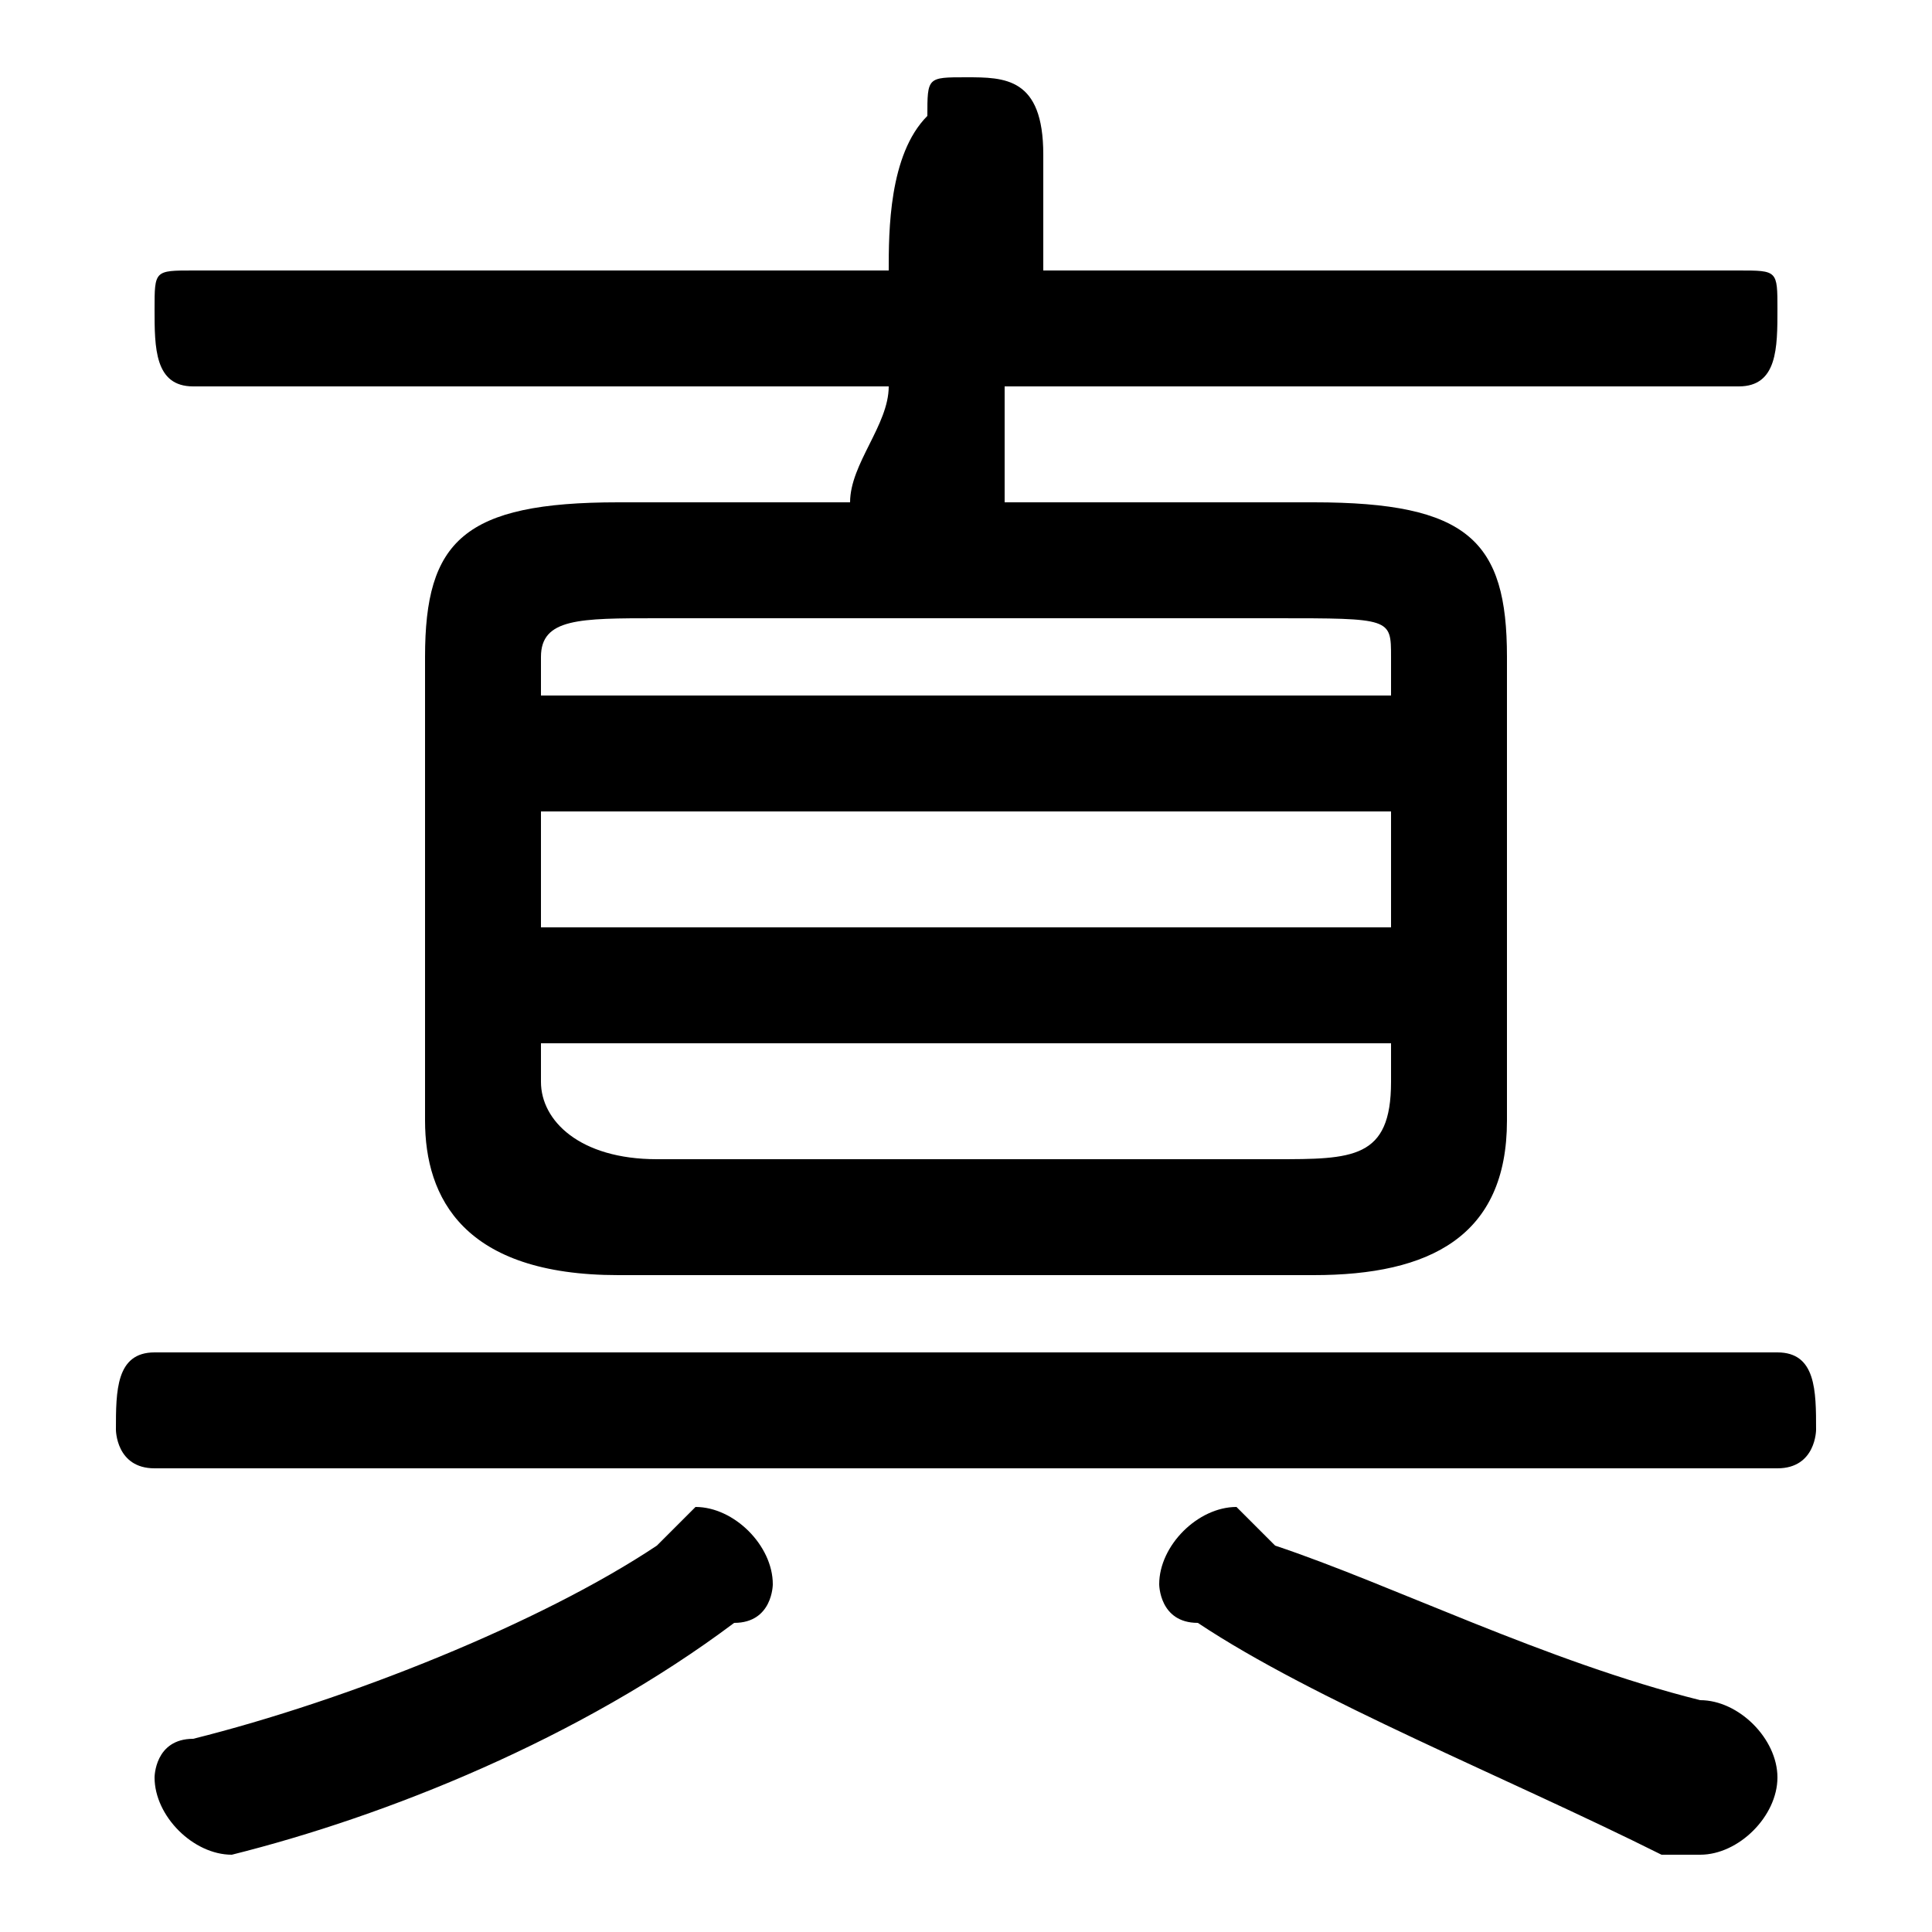 <svg xmlns="http://www.w3.org/2000/svg" viewBox="0 -44.0 50.0 50.0">
    <rect x="0" y="-44.0" width="50.0" height="50.0" fill="#808080" stroke="none"/>
    <g transform="scale(1, -1)">
        <!-- ボディの枠 -->
        <rect x="0" y="-6.0" width="50.0" height="50.0"
            stroke="white" fill="white"/>
        <!-- グリフ座標系の原点 -->
        <circle cx="0" cy="0" r="5" fill="white"/>
        <!-- グリフのアウトライン -->
        <g style="fill:black;stroke:#000000;stroke-width:0;stroke-linecap:round;stroke-linejoin:round;">
        <path d="M 16.0 31.0 C 12.0 31.0 11.0 30.0 11.0 27.0 L 11.0 15.0 C 11.0 13.0 12.0 11.0 16.0 11.0 L 34.0 11.0 C 37.0 11.0 39.0 12.0 39.0 15.0 L 39.0 27.0 C 39.0 30.0 38.0 31.0 34.0 31.0 L 26.0 31.0 C 26.0 32.0 26.0 33.0 26.0 34.0 L 45.0 34.0 C 46.0 34.0 46.0 35.0 46.0 36.0 C 46.0 37.0 46.0 37.0 45.0 37.0 L 27.0 37.0 C 27.0 38.0 27.0 39.0 27.0 40.0 C 27.0 42.0 26.0 42.0 25.0 42.0 C 24.0 42.0 24.0 42.0 24.0 41.0 C 23.0 40.0 23.0 38.0 23.0 37.0 L 5.0 37.0 C 4.0 37.0 4.0 37.0 4.0 36.0 C 4.0 35.0 4.0 34.0 5.0 34.0 L 23.0 34.0 C 23.0 33.0 22.0 32.0 22.0 31.0 Z M 17.0 14.0 C 15.0 14.0 14.0 15.0 14.0 16.0 L 14.0 17.0 L 36.0 17.0 L 36.0 16.0 C 36.0 14.0 35.0 14.0 33.0 14.0 Z M 36.0 20.0 L 14.0 20.0 L 14.0 23.0 L 36.0 23.0 Z M 36.0 26.0 L 14.0 26.0 L 14.0 27.0 C 14.0 28.0 15.0 28.0 17.0 28.0 L 33.0 28.0 C 36.0 28.0 36.0 28.0 36.0 27.0 Z M 17.0 4.0 C 14.0 2.0 9.0 0.0 5.0 -1.0 C 4.0 -1.0 4.0 -2.0 4.0 -2.0 C 4.0 -3.0 5.0 -4.0 6.0 -4.0 C 6.0 -4.0 6.0 -4.0 6.0 -4.0 C 10.0 -3.0 15.0 -1.0 19.0 2.0 C 20.0 2.0 20.0 3.0 20.0 3.0 C 20.0 4.0 19.0 5.0 18.0 5.0 C 18.0 5.0 18.0 5.0 17.0 4.0 Z M 33.0 4.0 C 32.0 5.0 32.0 5.0 32.0 5.0 C 31.0 5.0 30.0 4.0 30.0 3.0 C 30.0 3.0 30.0 2.0 31.0 2.0 C 34.0 -0.0 39.0 -2.0 43.0 -4.0 C 43.0 -4.0 44.0 -4.0 44.0 -4.0 C 45.0 -4.0 46.0 -3.0 46.0 -2.0 C 46.0 -1.0 45.0 -0.0 44.0 -0.0 C 40.0 1.0 36.0 3.0 33.0 4.0 Z M 46.0 6.0 C 47.0 6.0 47.0 7.0 47.0 7.0 C 47.0 8.0 47.0 9.0 46.0 9.0 L 4.0 9.0 C 3.0 9.0 3.0 8.0 3.0 7.0 C 3.0 7.0 3.0 6.0 4.0 6.0 Z"/>
    </g>
    </g>
</svg>
